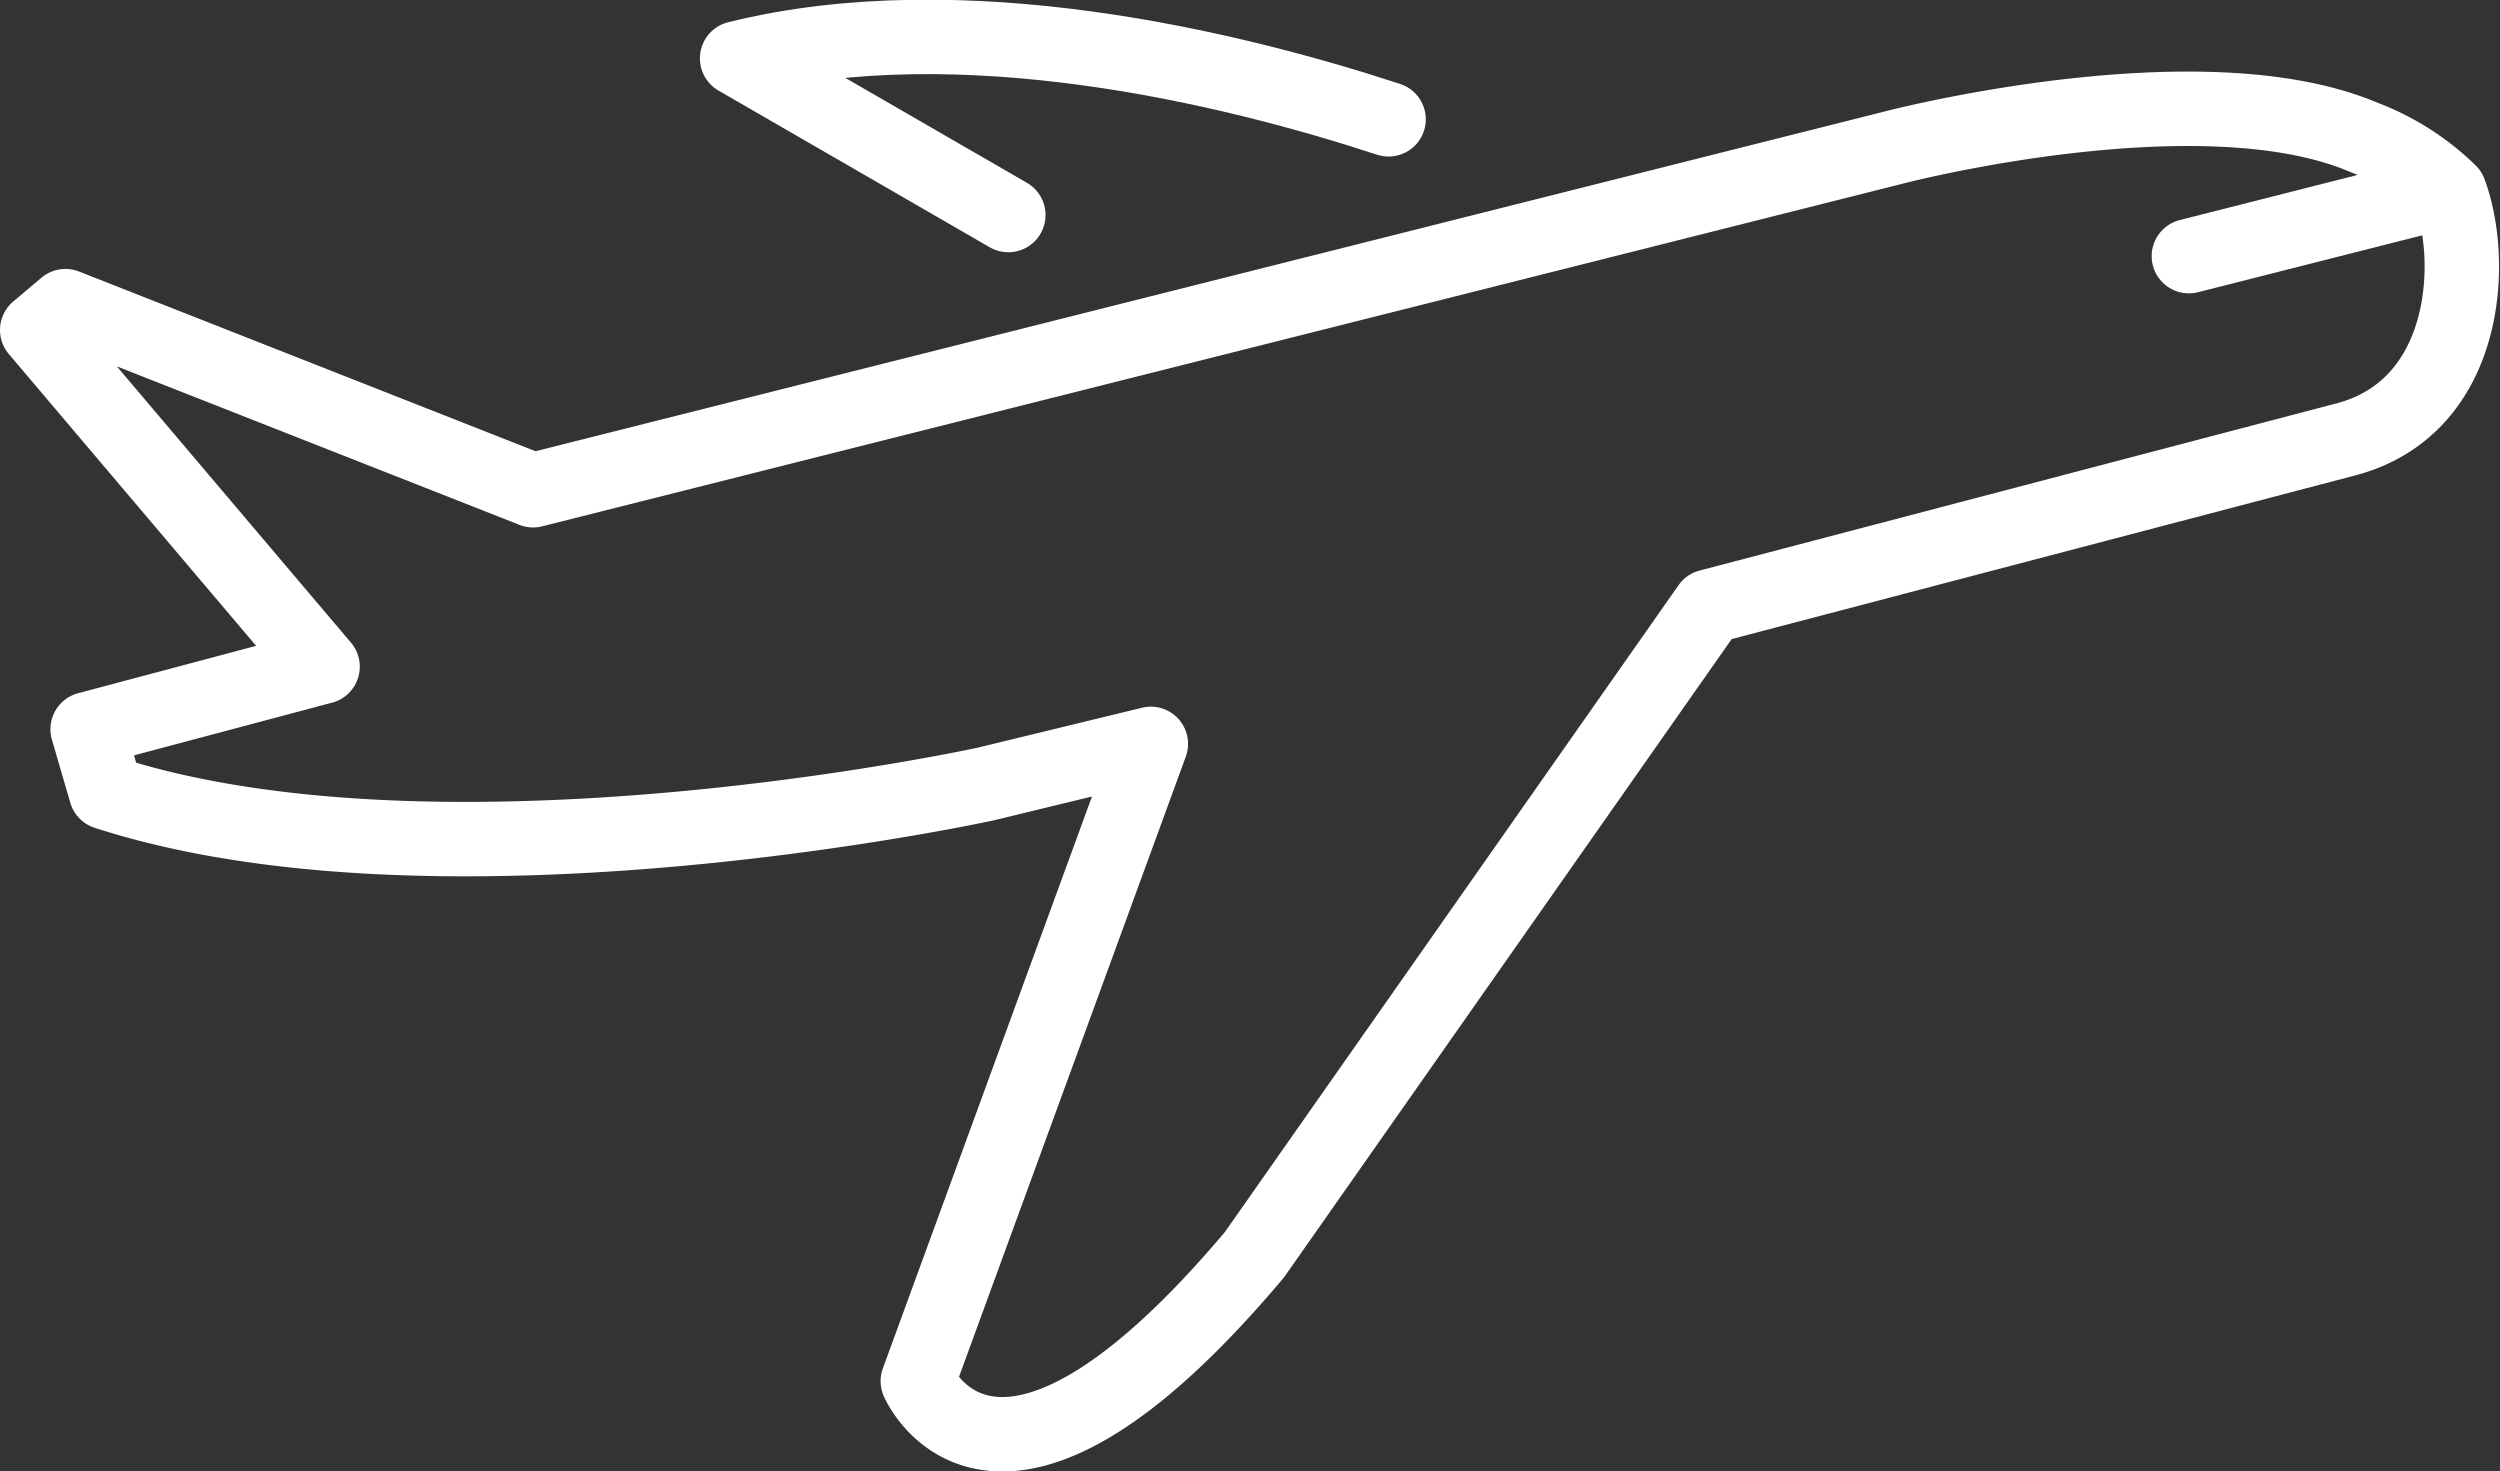 <svg xmlns="http://www.w3.org/2000/svg" width="83.976" height="49.427" viewBox="0 0 83.976 49.427"><rect x="0" y="0" width="83.976" height="49.427" fill="#333333" stroke="none"/><defs><style>.a{fill:none;stroke:#fff;stroke-linecap:round;stroke-linejoin:round;stroke-miterlimit:10;stroke-width:2.5px;}</style></defs><g transform="translate(-0.521 -17.792)"><path class="a" d="M47.164,21.8c-5.305-1.738-14.327-3.924-21.883-2.048l9.11,5.263"/><path class="a" d="M82.805,24.242a8.352,8.352,0,0,0-2.871-1.832c-5.491-2.345-15.763.329-15.763.329L18.427,34.259,2.72,28.076l-.949.8,9.585,11.31-7.891,2.1.618,2.122c11.379,3.69,29.55-.281,29.55-.281l5.545-1.347L31.351,64.184s2.6,6.1,11.31-4.25L57.928,38.166l21.431-5.625C83.408,31.444,83.684,26.615,82.805,24.242Z"/><line class="a" y1="2.089" x2="8.231" transform="translate(74.046 24.307)"/></g></svg>